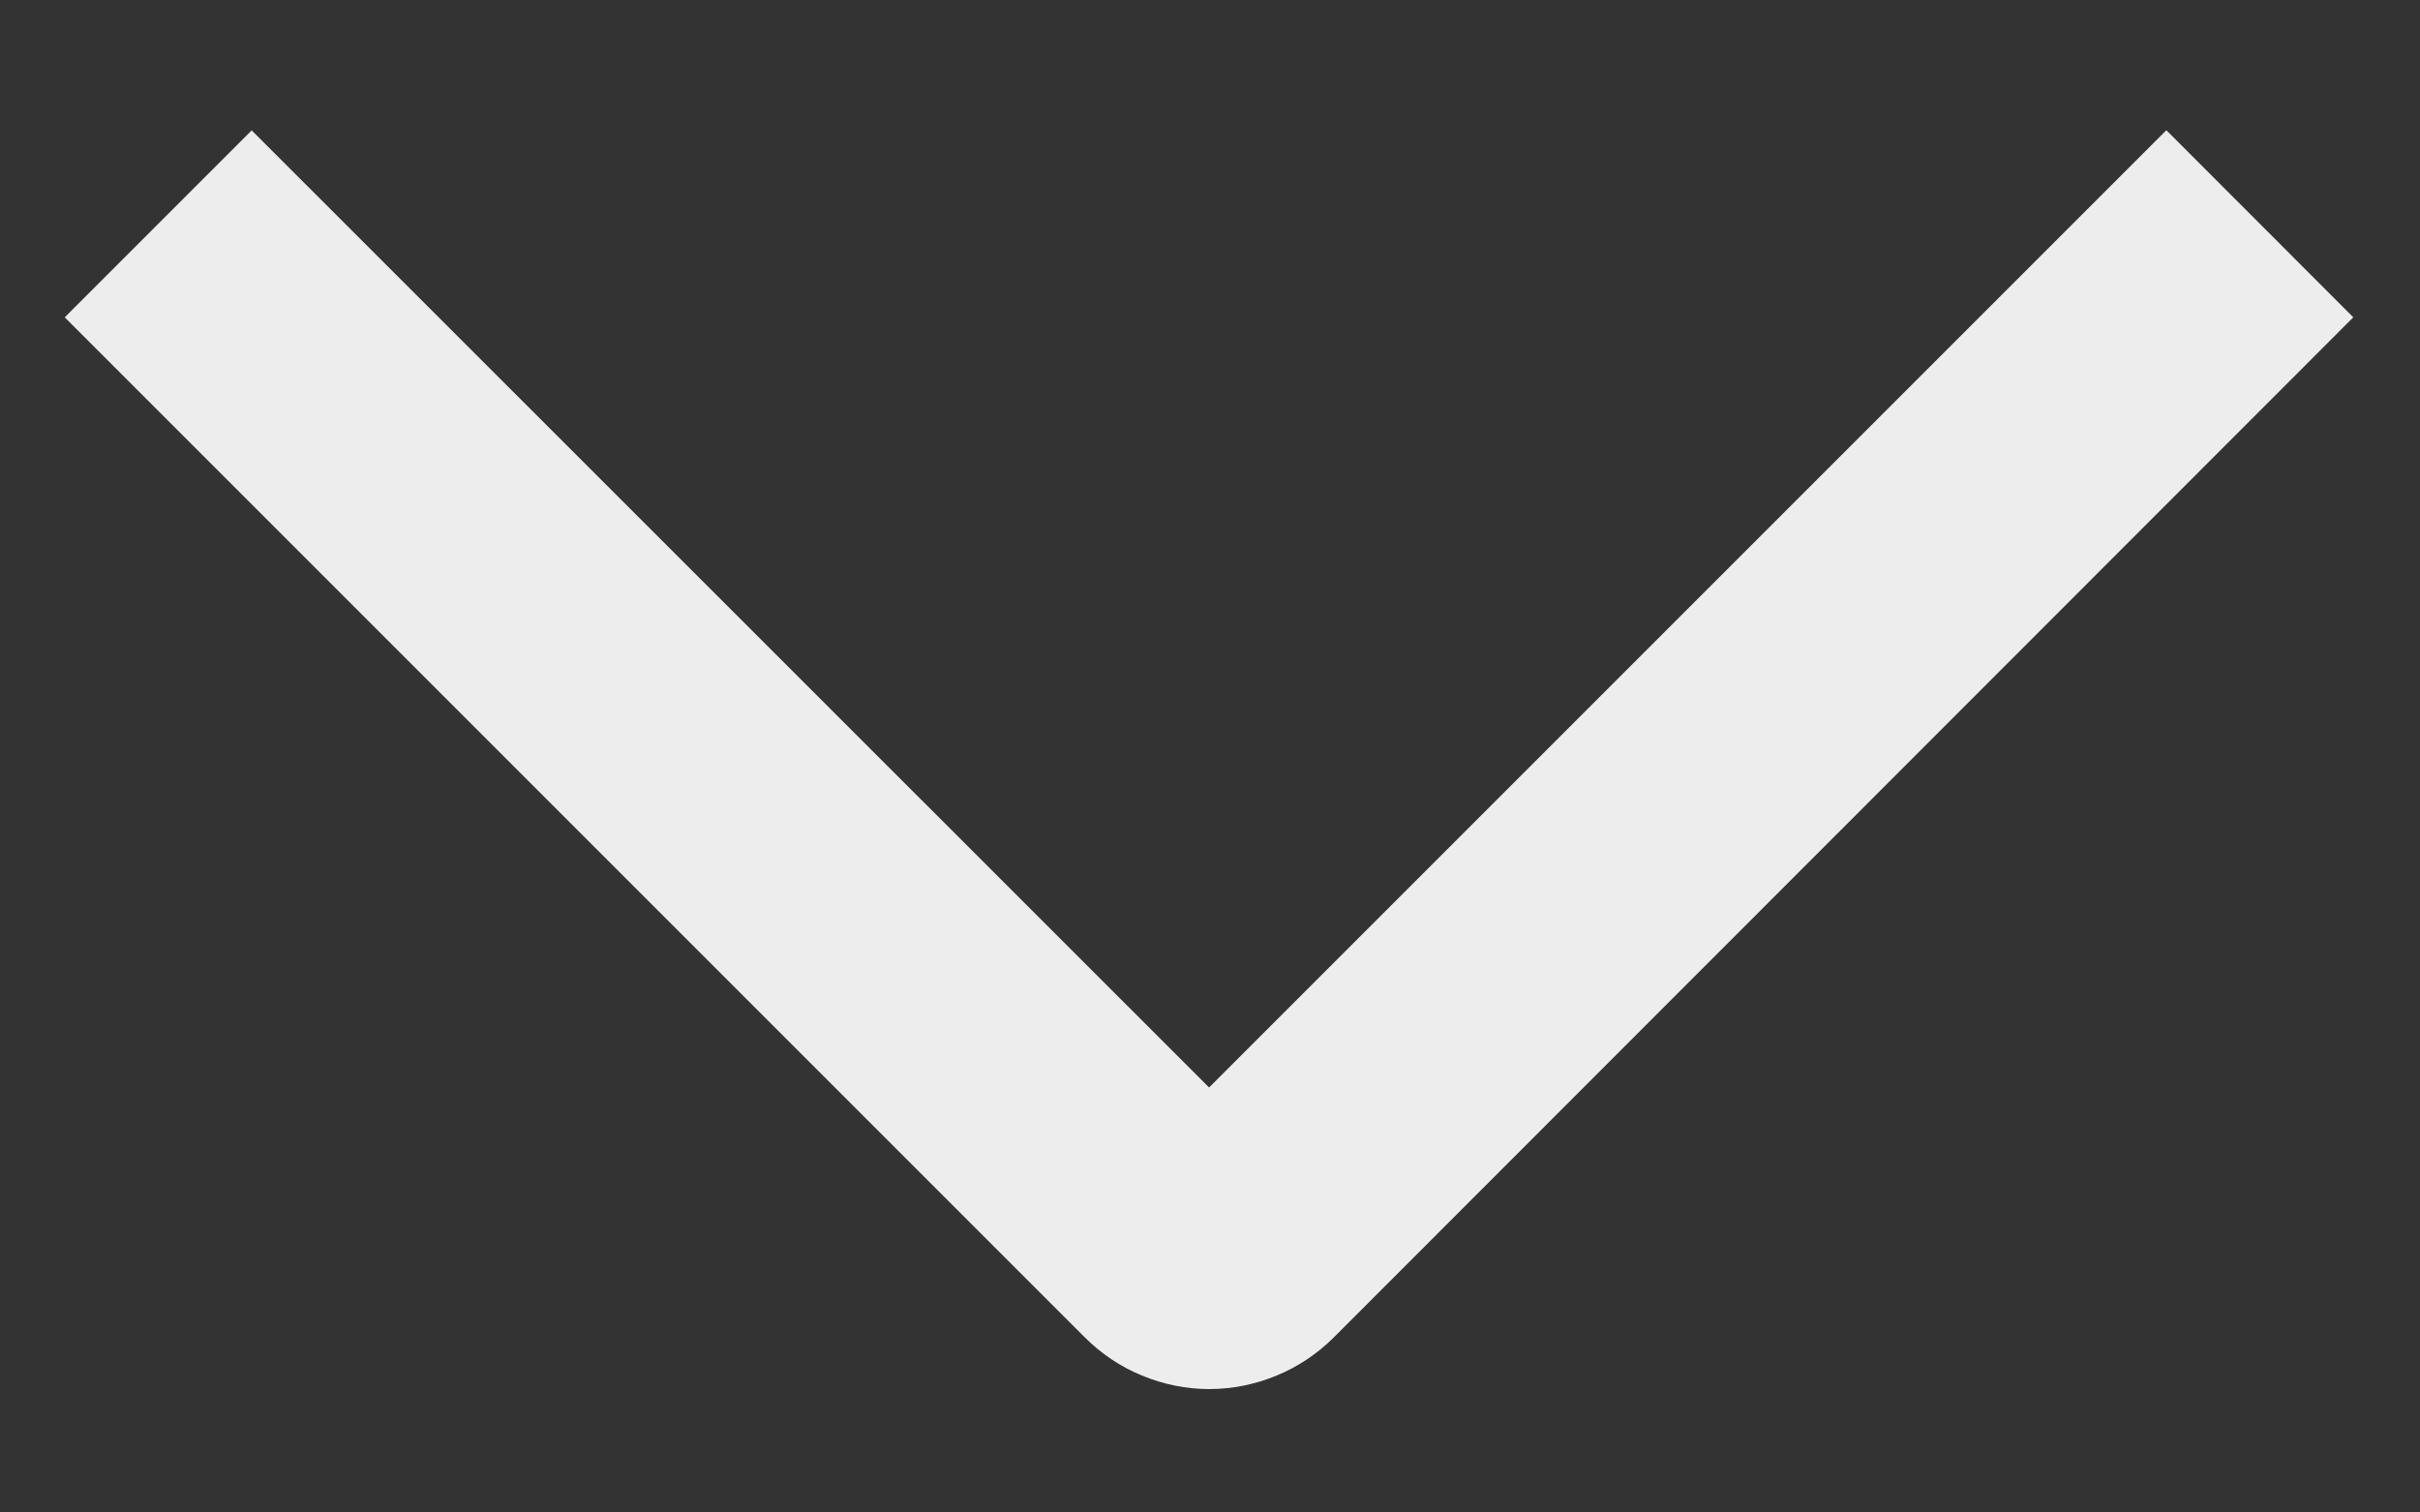 <svg width="16" height="10" viewBox="0 0 16 10" fill="none" xmlns="http://www.w3.org/2000/svg">
<rect x="0" y="0" width="16" height="10" fill="#333333" stroke="none"/>
<path d="M14.323 0.861L15.559 2.098L8.82 8.841C8.712 8.949 8.583 9.036 8.442 9.094C8.3 9.153 8.149 9.184 7.995 9.184C7.842 9.184 7.69 9.153 7.549 9.094C7.407 9.036 7.279 8.949 7.171 8.841L0.428 2.098L1.664 0.862L7.994 7.19L14.323 0.861Z" fill="#EDEDED"/>
</svg>
